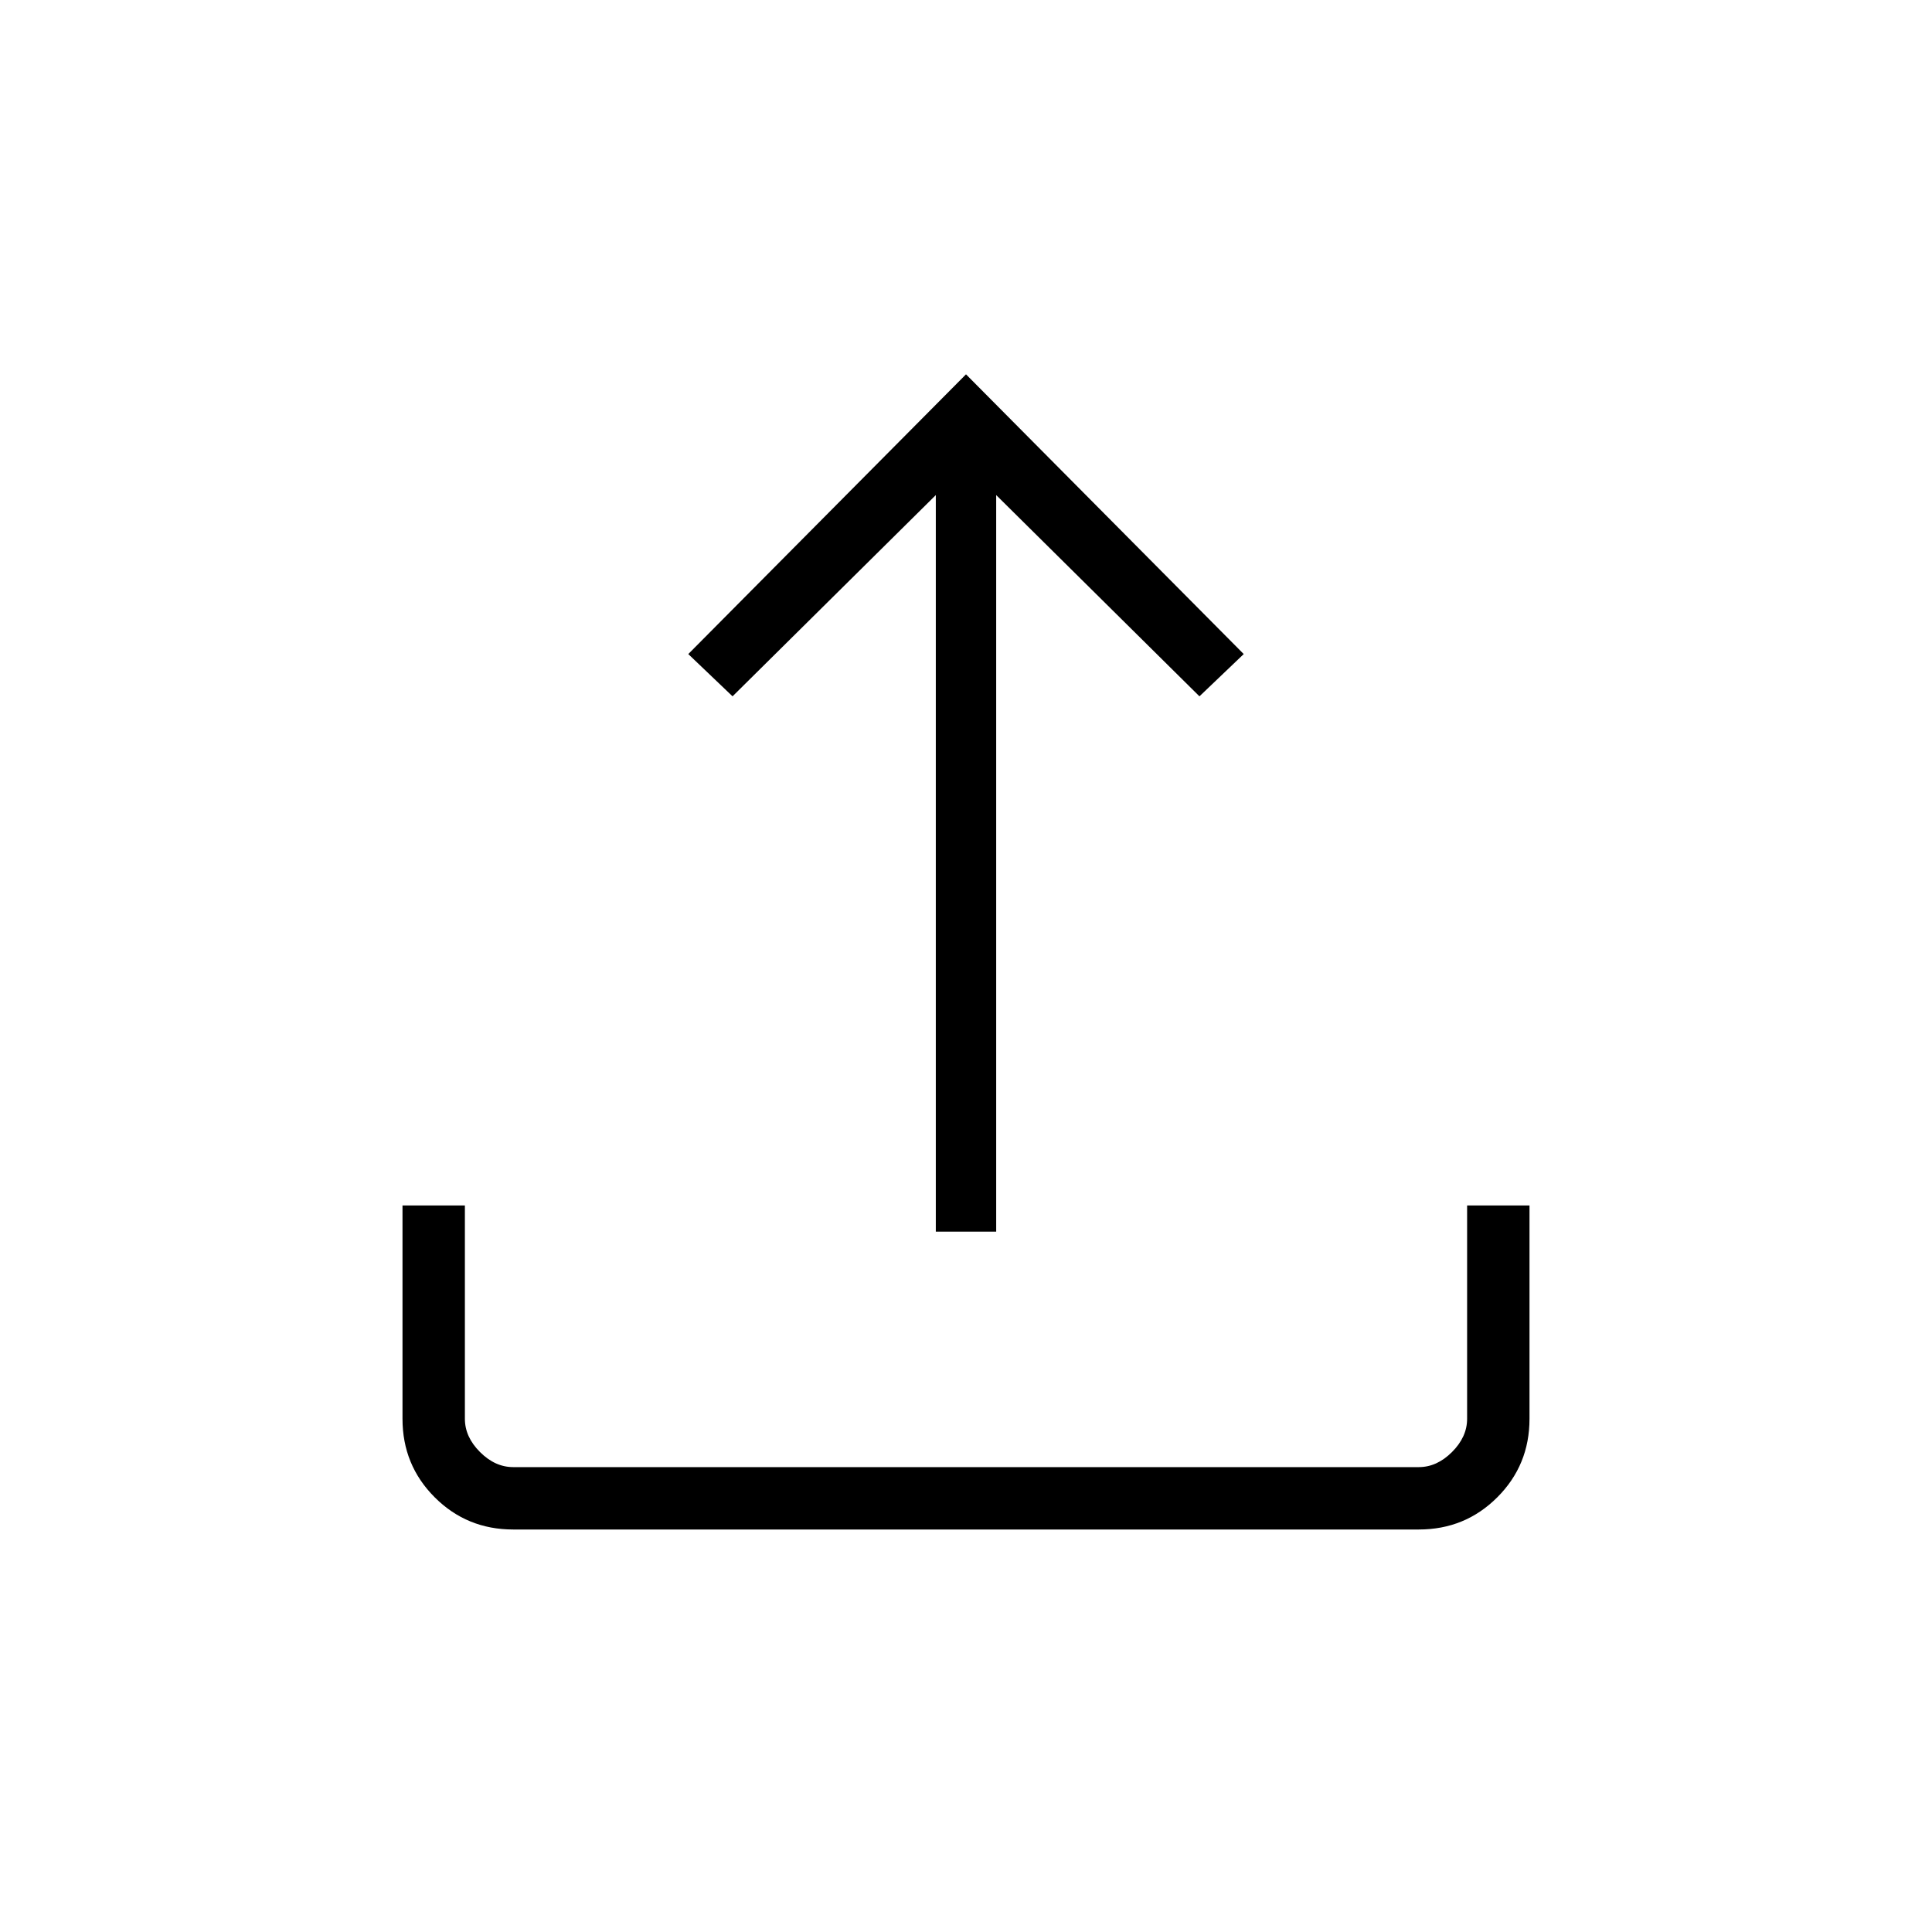 <svg xmlns="http://www.w3.org/2000/svg" width="48" height="48"><path d="M23.25 30.6V12.3l-5.05 5-1.1-1.05L24 9.3l6.9 6.95-1.1 1.05-5.05-5v18.3zM12.75 38q-1.15 0-1.95-.8t-.8-1.95v-5.3h1.55v5.3q0 .45.375.825.375.375.825.375h22.5q.45 0 .825-.375.375-.375.375-.825v-5.3H38v5.3q0 1.15-.8 1.95t-1.95.8z"/></svg>